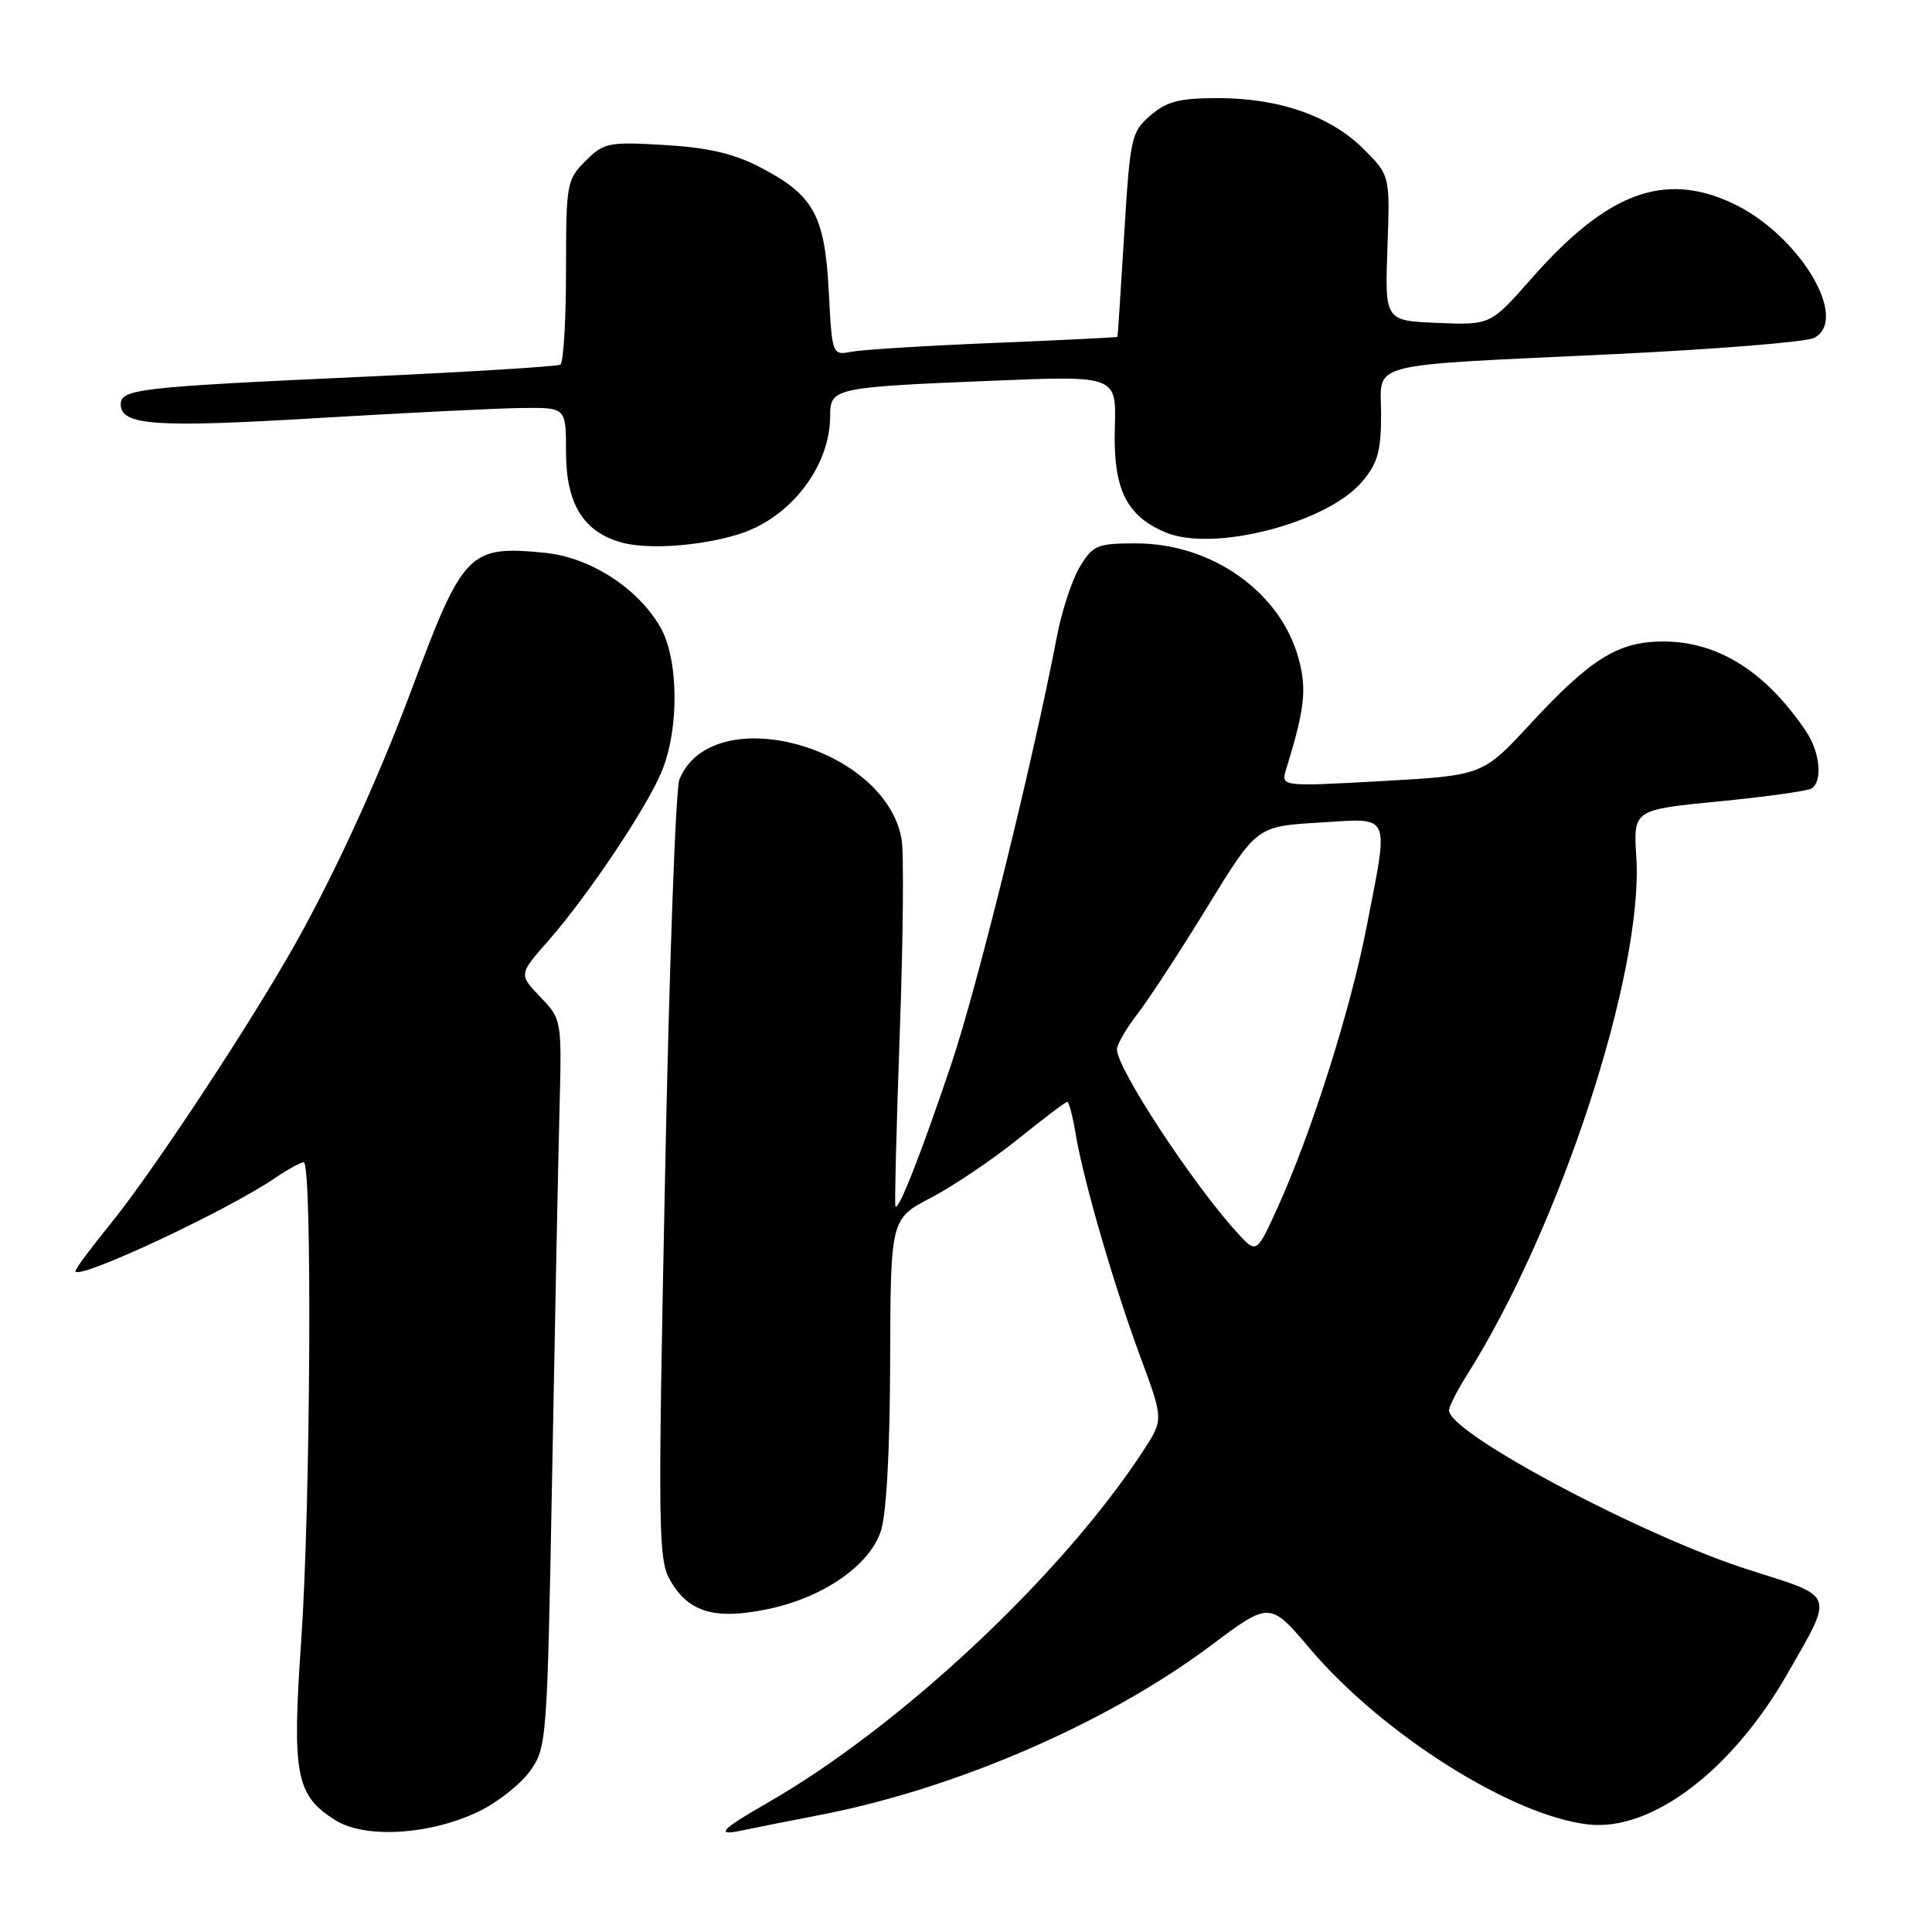 <?xml version="1.0" encoding="UTF-8" standalone="no"?>
<!DOCTYPE svg PUBLIC "-//W3C//DTD SVG 1.1//EN" "http://www.w3.org/Graphics/SVG/1.1/DTD/svg11.dtd" >
<svg xmlns="http://www.w3.org/2000/svg" xmlns:xlink="http://www.w3.org/1999/xlink" version="1.1" viewBox="0 0 256 256">
 <g >
 <path fill="currentColor"
d=" M 63.48 240.01 C 65.96 238.81 69.00 236.40 70.24 234.66 C 72.45 231.57 72.51 230.75 73.16 195.50 C 73.52 175.70 73.96 154.01 74.13 147.29 C 74.45 135.08 74.45 135.08 71.59 132.10 C 68.73 129.11 68.73 129.11 72.70 124.60 C 77.83 118.77 85.62 107.15 87.65 102.30 C 90.04 96.58 89.94 87.27 87.45 83.01 C 84.42 77.84 78.10 73.81 72.12 73.24 C 62.11 72.28 61.37 73.04 54.49 91.50 C 49.82 104.00 43.63 117.36 38.00 127.04 C 31.45 138.31 19.76 155.88 14.60 162.22 C 12.07 165.33 10.00 168.11 10.00 168.42 C 10.00 169.82 30.02 160.48 36.50 156.06 C 38.15 154.93 39.84 154.01 40.25 154.01 C 41.39 154.00 41.15 199.59 39.91 217.42 C 38.68 235.18 39.19 237.88 44.42 241.18 C 48.37 243.67 57.01 243.14 63.48 240.01 Z  M 108.77 240.47 C 126.73 236.98 146.78 228.28 160.45 218.04 C 168.26 212.19 168.26 212.19 173.60 218.49 C 183.19 229.79 200.33 240.61 210.46 241.75 C 218.84 242.69 229.50 234.62 236.86 221.75 C 243.03 210.96 243.29 211.68 231.83 208.04 C 217.72 203.57 192.00 189.91 192.00 186.88 C 192.00 186.38 193.08 184.25 194.40 182.16 C 206.74 162.62 217.79 128.79 216.82 113.57 C 216.42 107.30 216.42 107.30 227.74 106.19 C 233.97 105.58 239.50 104.81 240.03 104.48 C 241.53 103.56 241.18 99.71 239.35 96.97 C 234.04 89.03 227.66 85.00 220.41 85.00 C 214.43 85.00 210.82 87.23 202.77 95.93 C 196.46 102.75 196.46 102.75 183.08 103.50 C 169.70 104.24 169.70 104.24 170.44 101.87 C 172.88 93.96 173.18 91.35 172.08 87.30 C 169.70 78.46 160.59 72.00 150.52 72.00 C 145.40 72.00 144.83 72.24 143.10 75.07 C 142.07 76.77 140.70 80.93 140.05 84.32 C 136.84 101.03 129.50 130.74 126.05 141.00 C 122.06 152.85 119.06 160.49 118.65 159.86 C 118.52 159.66 118.78 149.38 119.22 137.00 C 119.67 124.62 119.78 113.03 119.47 111.23 C 117.32 98.83 94.33 92.65 90.02 103.30 C 89.53 104.51 88.67 128.22 88.12 155.99 C 87.16 203.38 87.21 206.67 88.85 209.49 C 91.29 213.67 94.78 214.67 101.77 213.21 C 109.04 211.69 115.12 207.51 116.69 202.96 C 117.45 200.78 117.91 192.47 117.95 180.50 C 118.00 161.50 118.00 161.50 123.37 158.70 C 126.31 157.16 131.49 153.67 134.87 150.95 C 138.25 148.23 141.19 146.00 141.42 146.00 C 141.64 146.00 142.14 147.91 142.53 150.25 C 143.56 156.43 147.57 170.25 151.11 179.81 C 154.19 188.11 154.19 188.11 151.44 192.31 C 140.58 208.88 119.21 228.87 101.55 238.97 C 95.56 242.40 94.72 243.31 98.25 242.56 C 99.49 242.29 104.22 241.35 108.77 240.47 Z  M 97.78 70.82 C 104.66 68.73 110.00 61.87 110.00 55.11 C 110.00 51.41 110.44 51.31 131.72 50.44 C 147.93 49.78 147.93 49.78 147.72 56.69 C 147.48 64.77 149.22 68.36 154.46 70.55 C 160.80 73.20 175.89 69.29 180.50 63.81 C 182.55 61.39 183.00 59.78 183.00 54.97 C 183.00 47.82 180.27 48.53 214.00 46.92 C 227.47 46.27 239.34 45.31 240.37 44.78 C 245.17 42.28 238.32 31.00 229.50 26.90 C 220.47 22.70 212.92 25.54 202.93 36.90 C 197.50 43.07 197.50 43.07 190.50 42.79 C 183.50 42.50 183.50 42.50 183.84 32.88 C 184.19 23.26 184.19 23.26 180.69 19.75 C 176.31 15.38 169.51 13.00 161.38 13.00 C 156.29 13.00 154.61 13.43 152.45 15.29 C 149.90 17.48 149.75 18.18 148.96 31.04 C 148.51 38.44 148.11 44.56 148.07 44.64 C 148.03 44.71 140.69 45.07 131.75 45.44 C 122.81 45.80 114.32 46.33 112.88 46.60 C 110.26 47.10 110.26 47.10 109.81 38.53 C 109.28 28.45 107.79 25.80 100.58 22.09 C 97.17 20.33 93.70 19.54 88.01 19.21 C 80.61 18.78 80.01 18.90 77.58 21.33 C 75.09 23.82 75.00 24.35 75.00 35.90 C 75.00 42.49 74.66 48.08 74.25 48.32 C 73.84 48.56 62.02 49.29 48.00 49.93 C 18.39 51.28 16.00 51.56 16.00 53.57 C 16.00 56.37 20.55 56.69 42.00 55.40 C 53.83 54.70 66.09 54.09 69.25 54.06 C 75.00 54.00 75.00 54.00 75.00 59.87 C 75.00 66.73 77.27 70.45 82.31 71.87 C 85.80 72.85 92.64 72.38 97.78 70.82 Z  M 163.93 163.33 C 157.97 156.78 148.00 141.58 148.00 139.05 C 148.00 138.40 149.24 136.26 150.75 134.31 C 152.26 132.35 156.43 125.97 160.01 120.12 C 166.52 109.50 166.52 109.50 174.76 109.00 C 184.49 108.41 184.06 107.46 181.07 122.87 C 178.96 133.75 173.81 150.02 169.35 159.87 C 166.50 166.16 166.50 166.16 163.93 163.33 Z "/>
</g>
</svg>